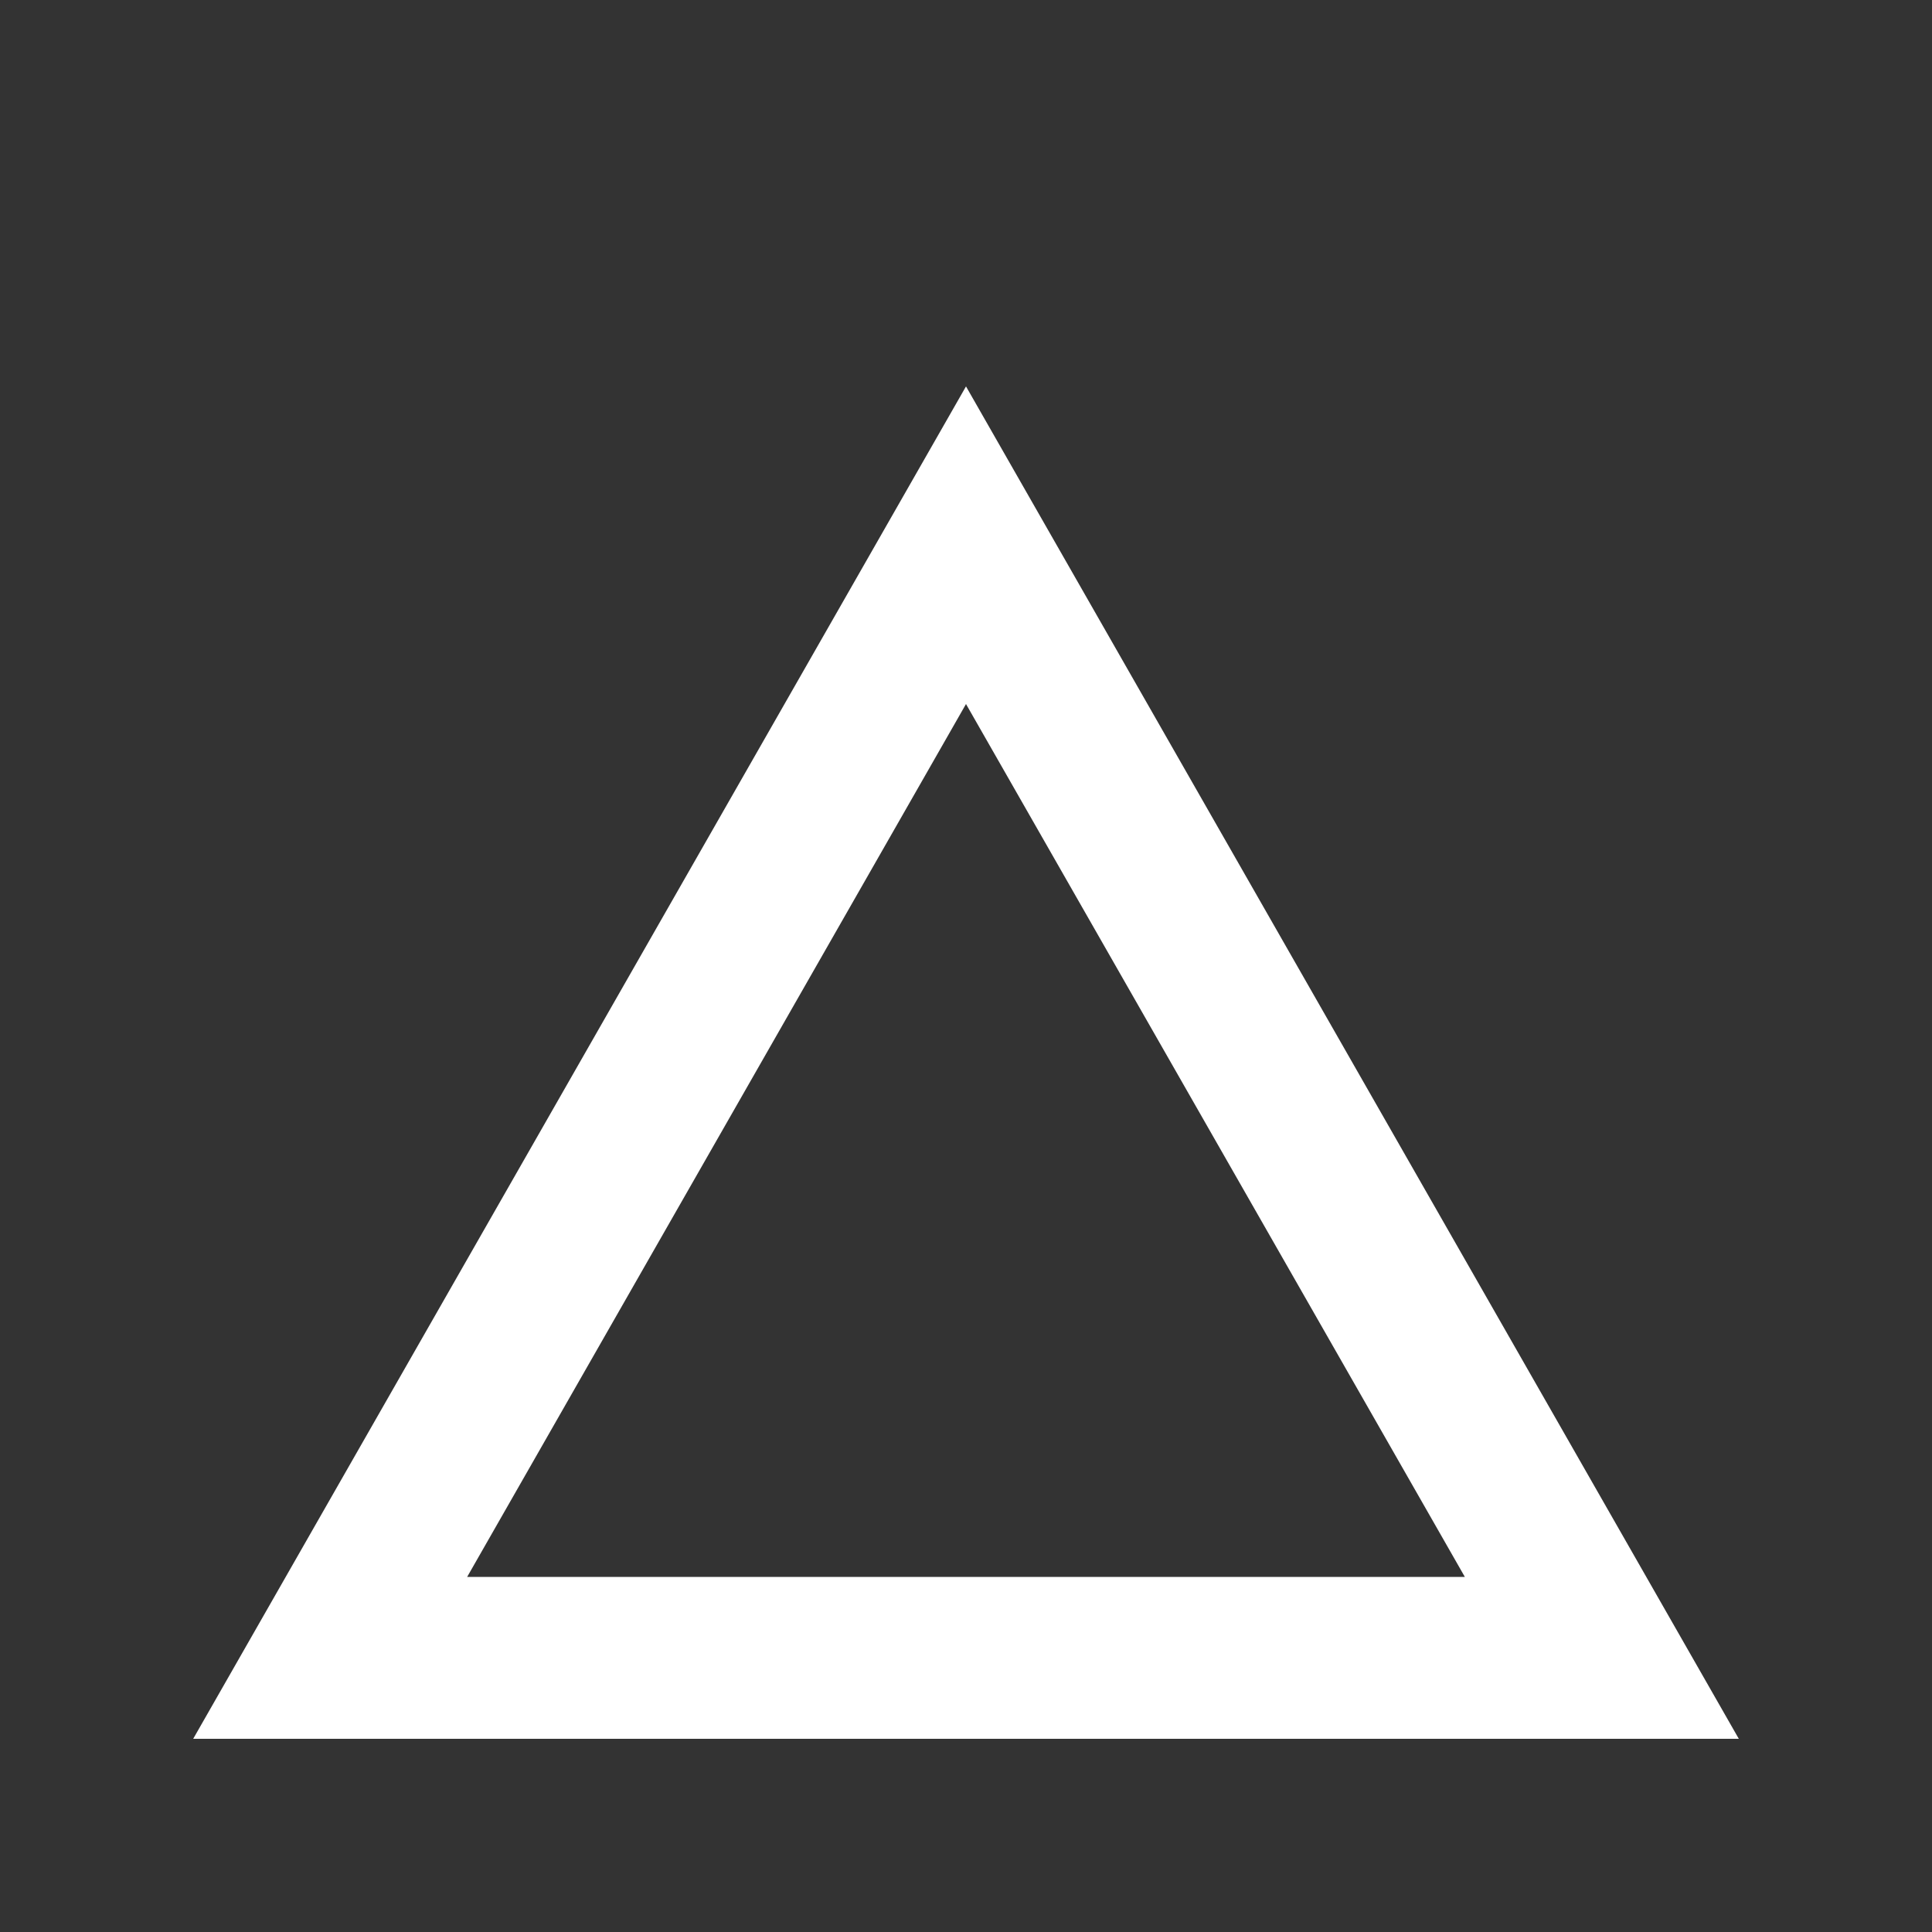 <svg width="10" height="10" viewBox="0 0 10 10" fill="none" xmlns="http://www.w3.org/2000/svg">
<rect x="0" y="0" width="10" height="10" fill="#333333" stroke="none"/>
<path fill-rule="evenodd" clip-rule="evenodd" d="M9 9L5 2L1 9H9ZM7.582 8.162L5 3.644L2.418 8.162H7.582Z" fill="white"/>
</svg>
